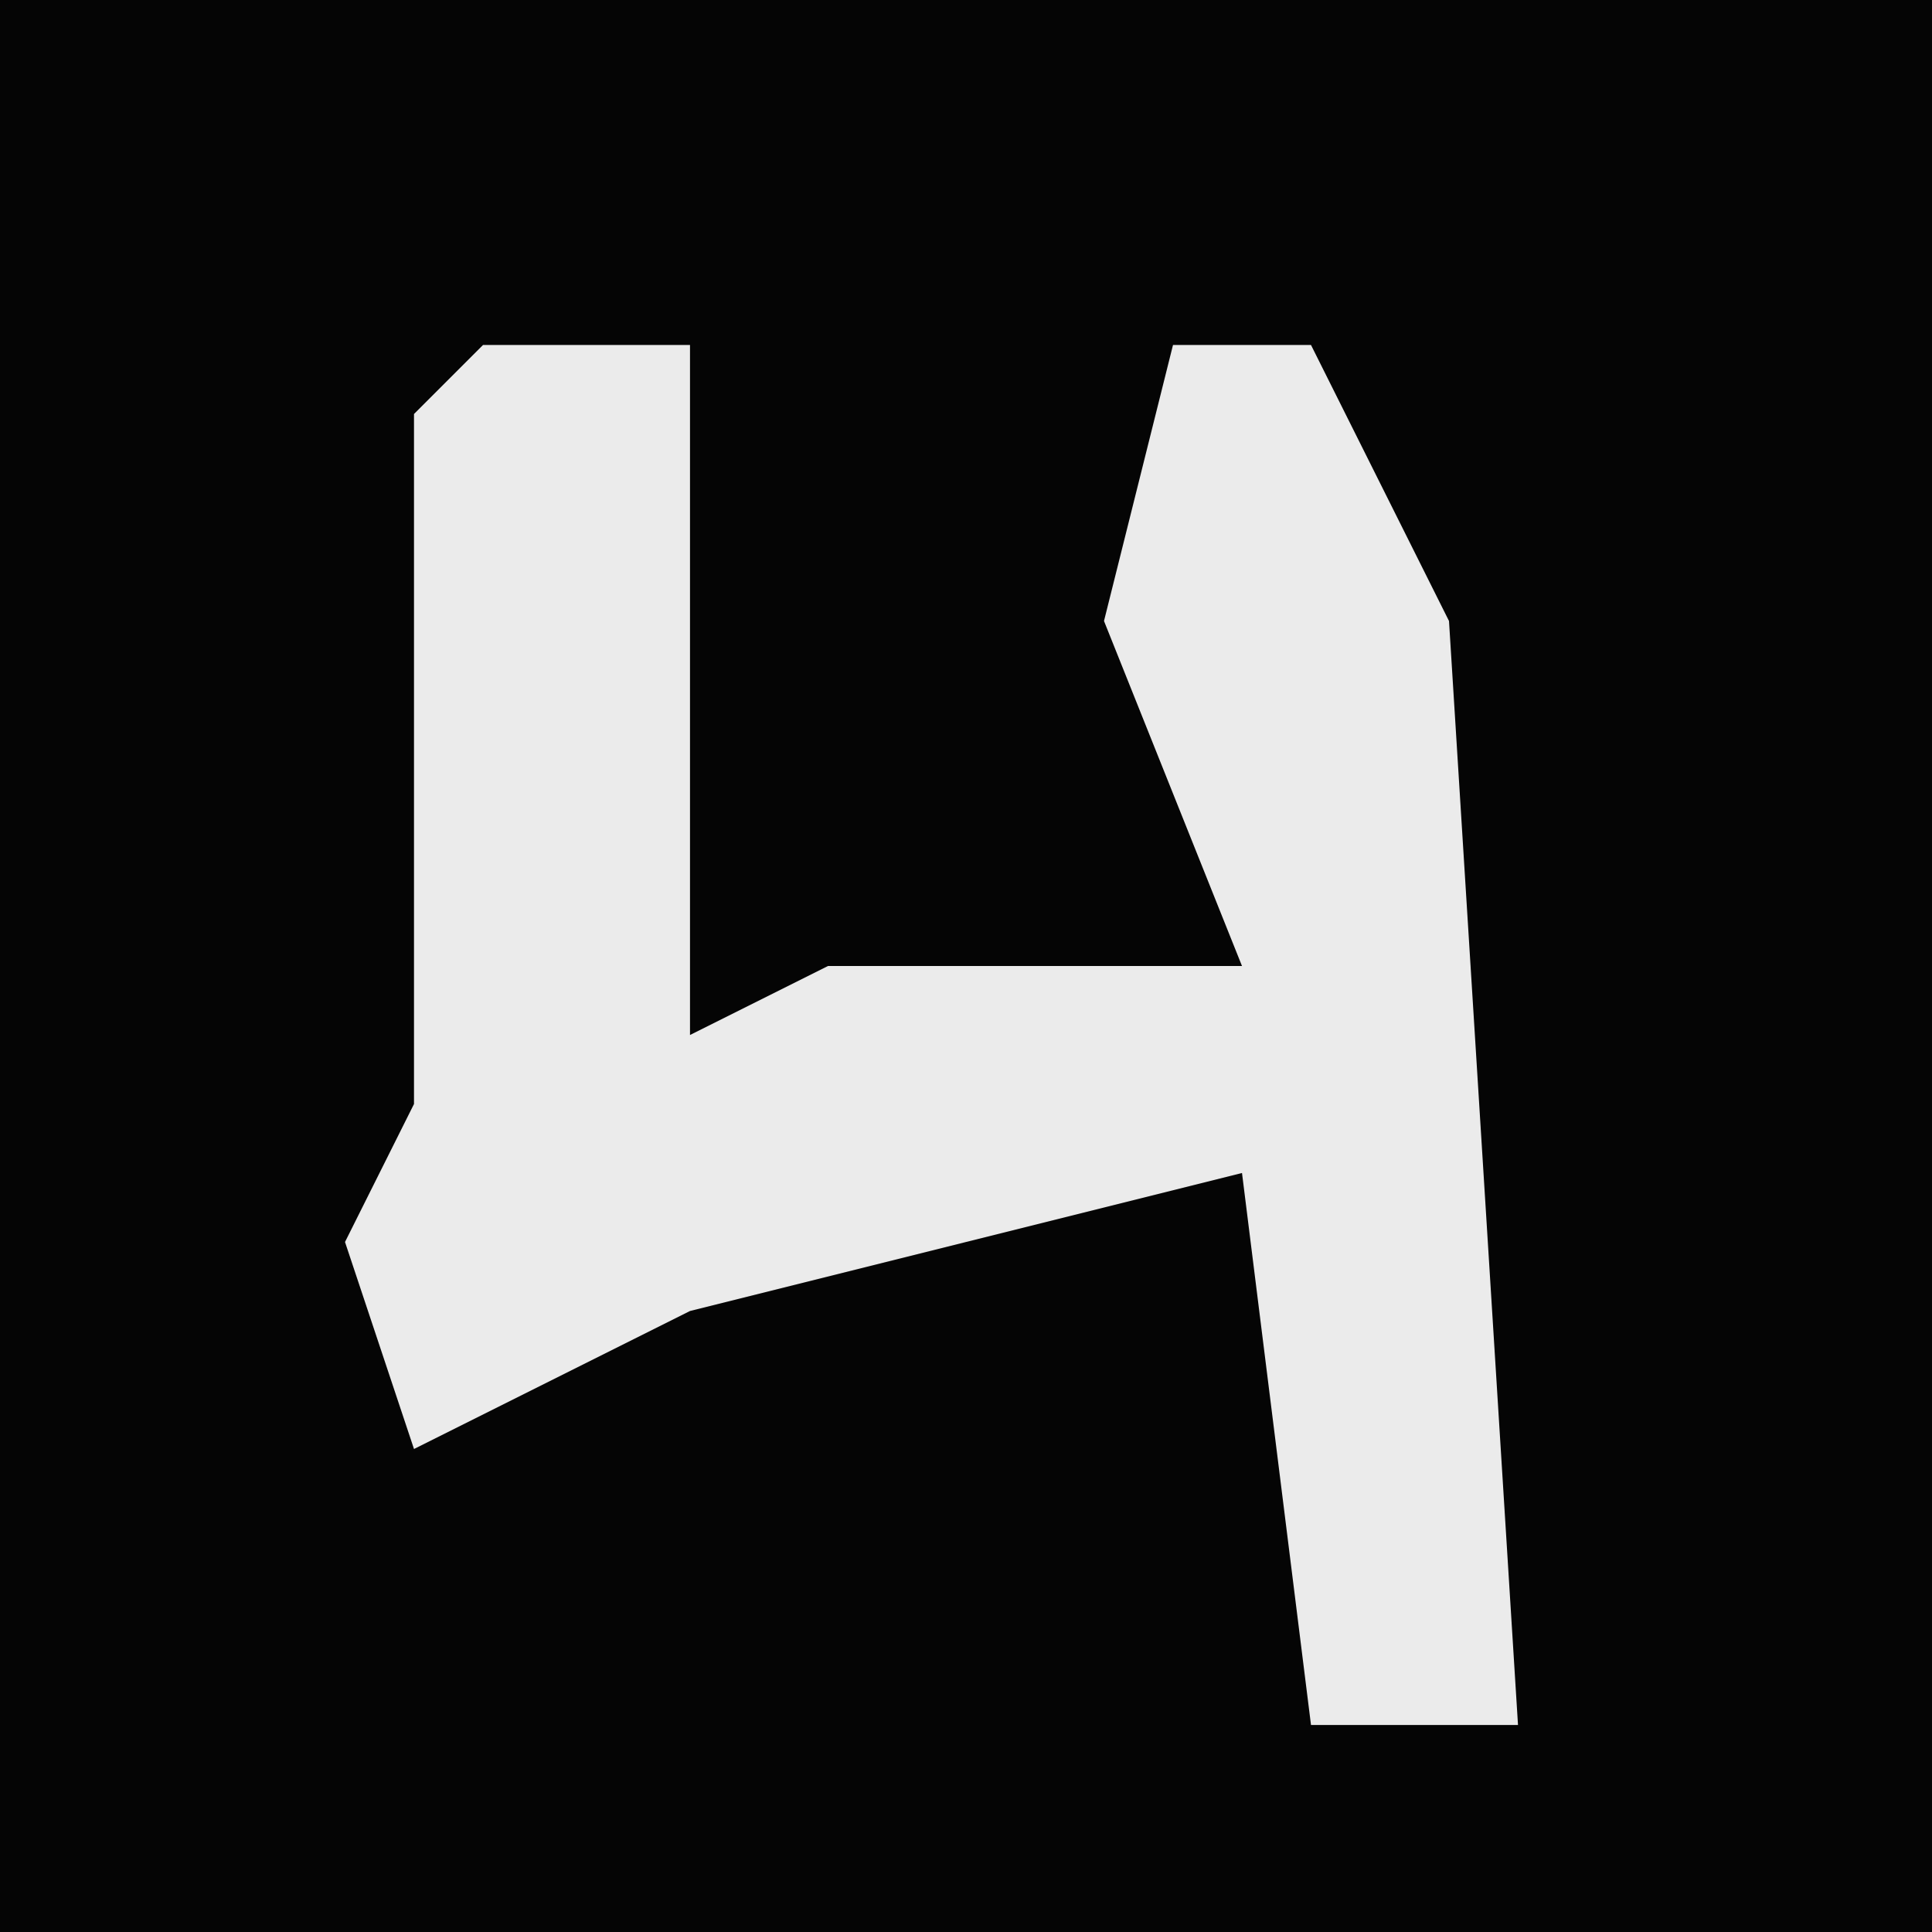 <?xml version="1.0" encoding="UTF-8"?>
<svg version="1.1" xmlns="http://www.w3.org/2000/svg" width="28" height="28">
<path d="M0,0 L28,0 L28,28 L0,28 Z " fill="#050505" transform="translate(0,0)"/>
<path d="M0,0 L3,0 L3,10 L5,9 L11,9 L9,4 L10,0 L12,0 L14,4 L15,20 L12,20 L11,12 L3,14 L-1,16 L-2,13 L-1,11 L-1,1 Z " fill="#EBEBEB" transform="translate(7,5)"/>
</svg>
